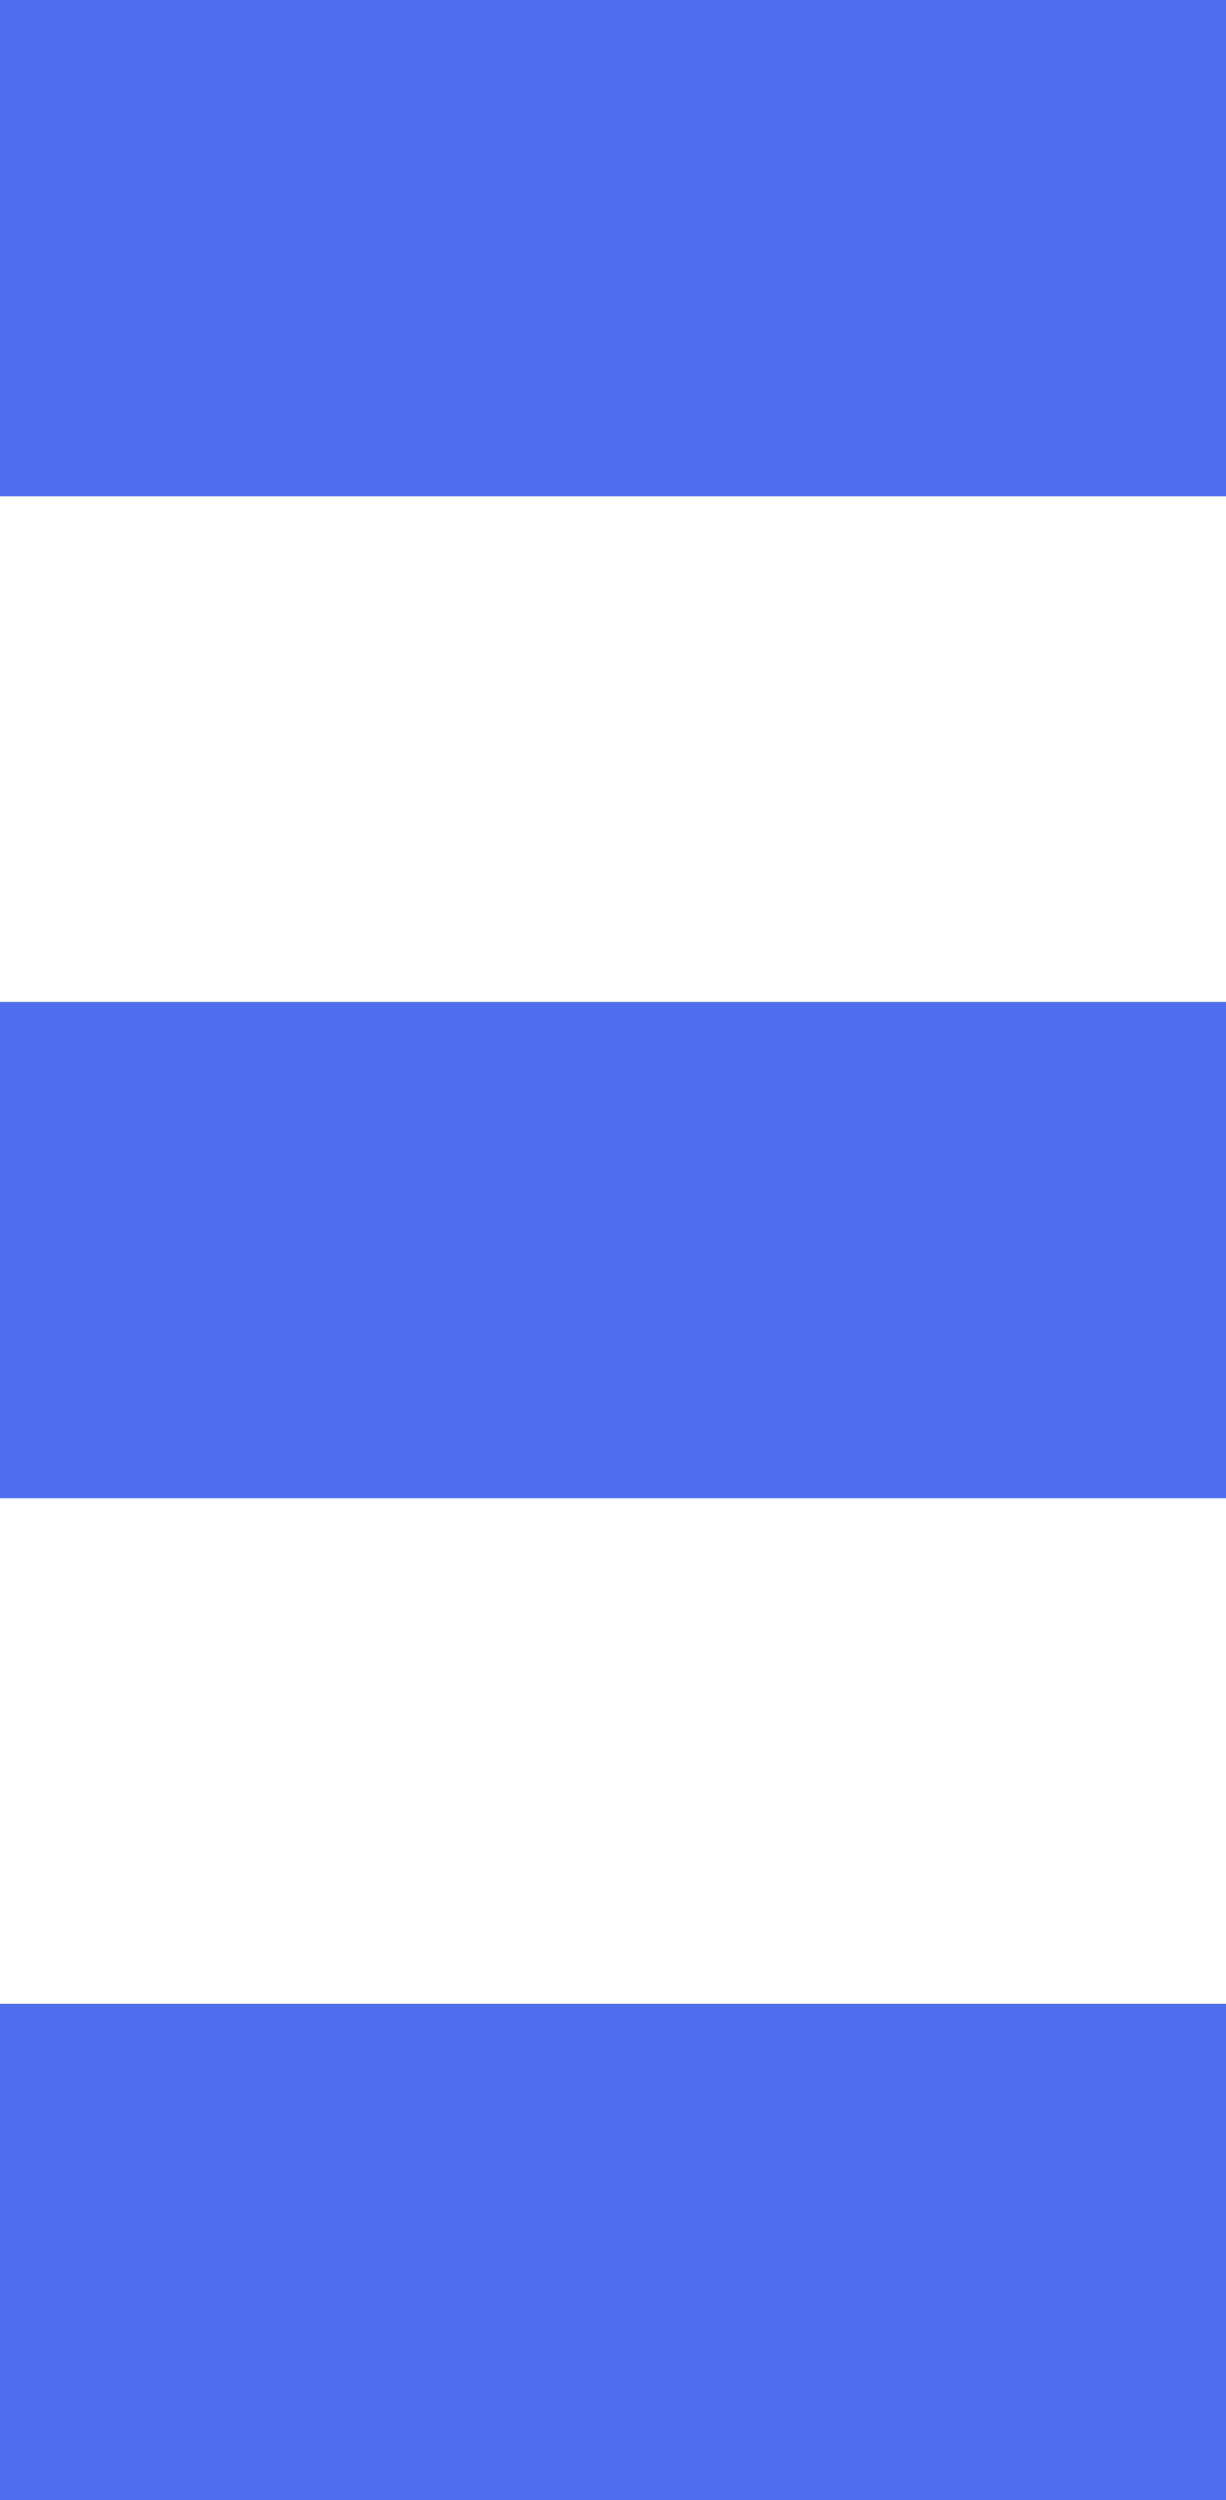 <svg version="1.1" id="图层_1" x="0px" y="0px" width="245.375px" height="500px" viewBox="0 0 245.375 500" enable-background="new 0 0 245.375 500" xml:space="preserve" xmlns:xml="http://www.w3.org/XML/1998/namespace" xmlns="http://www.w3.org/2000/svg" xmlns:xlink="http://www.w3.org/1999/xlink">
  <g>
    <rect x="0" y="200.37" fill="#506DED" width="245.376" height="99.26" class="color c1"/>
    <rect x="0" y="400.74" fill="#506DED" width="245.376" height="99.26" class="color c1"/>
    <rect x="0" fill="#506DED" width="245.376" height="99.26" class="color c1"/>
  </g>
</svg>